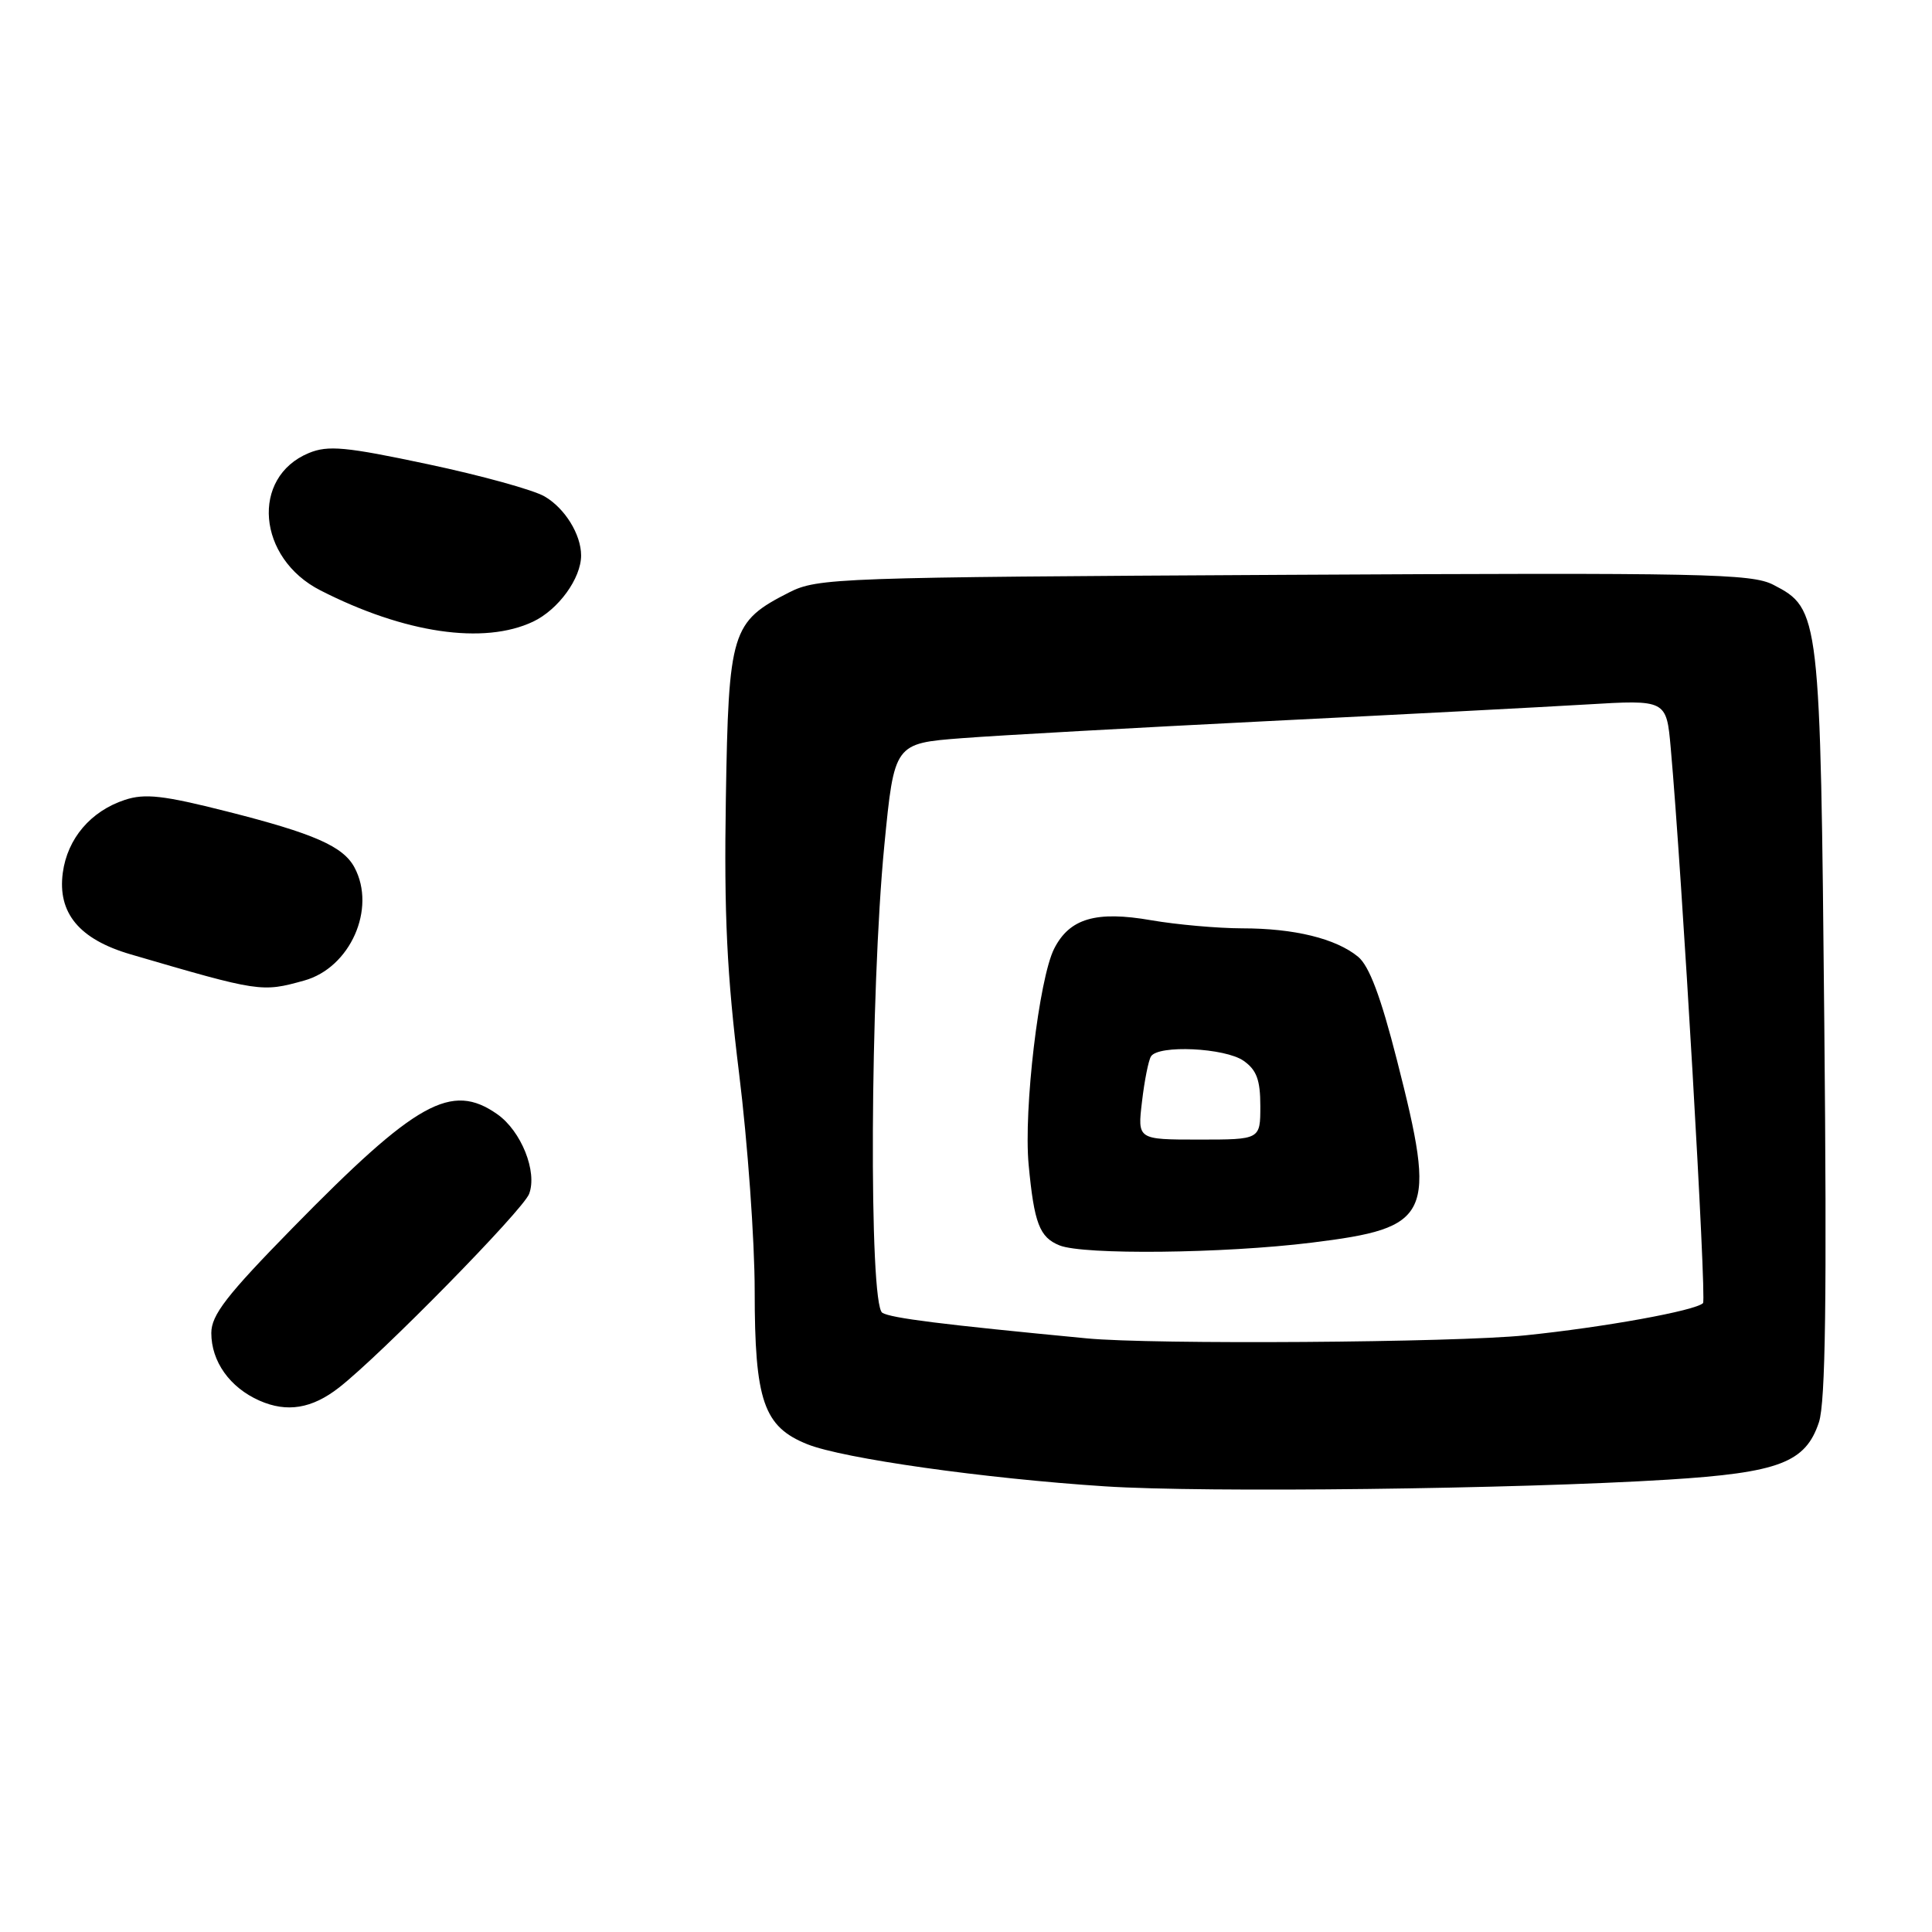 <?xml version="1.0" encoding="UTF-8" standalone="no"?>
<!DOCTYPE svg PUBLIC "-//W3C//DTD SVG 1.1//EN" "http://www.w3.org/Graphics/SVG/1.1/DTD/svg11.dtd" >
<svg xmlns="http://www.w3.org/2000/svg" xmlns:xlink="http://www.w3.org/1999/xlink" version="1.1" viewBox="0 0 256 256">
 <g >
 <path fill="currentColor"
d=" M 221.03 196.06 C 235.73 195.14 239.25 193.80 241.02 188.45 C 241.89 185.80 242.08 171.99 241.73 135.68 C 241.21 81.26 241.15 80.68 234.98 77.49 C 232.10 76.00 225.82 75.87 170.15 76.17 C 110.83 76.49 108.35 76.58 104.56 78.50 C 96.91 82.39 96.54 83.60 96.18 105.82 C 95.93 121.19 96.32 129.16 97.93 142.21 C 99.07 151.40 100.00 164.39 100.00 171.06 C 100.00 185.62 101.18 189.05 106.98 191.37 C 111.70 193.26 130.40 195.91 146.45 196.95 C 159.56 197.81 201.00 197.31 221.03 196.06 Z  M 44.92 183.86 C 50.47 179.53 69.28 160.37 70.11 158.20 C 71.23 155.27 69.07 149.86 65.88 147.63 C 59.81 143.38 55.18 145.96 38.75 162.73 C 30.03 171.63 28.00 174.25 28.00 176.63 C 28.00 180.41 30.45 183.85 34.38 185.59 C 38.03 187.20 41.33 186.66 44.92 183.86 Z  M 40.30 129.93 C 46.41 128.24 49.89 120.40 46.97 114.94 C 45.47 112.14 41.60 110.44 30.06 107.52 C 21.66 105.39 19.20 105.11 16.54 105.99 C 12.02 107.48 8.93 111.11 8.32 115.65 C 7.61 120.98 10.50 124.46 17.29 126.45 C 34.42 131.46 34.66 131.50 40.30 129.93 Z  M 70.64 82.37 C 74.00 80.77 77.00 76.63 77.00 73.60 C 77.00 70.82 74.85 67.34 72.16 65.78 C 70.70 64.92 63.74 63.00 56.70 61.51 C 45.78 59.19 43.47 58.98 40.92 60.03 C 33.18 63.24 34.09 73.97 42.46 78.23 C 53.60 83.92 64.12 85.46 70.64 82.37 Z  M 144.00 177.34 C 124.76 175.50 118.08 174.66 116.91 173.95 C 115.11 172.83 115.29 131.38 117.18 112.00 C 118.50 98.50 118.50 98.50 127.50 97.81 C 132.45 97.43 150.68 96.42 168.00 95.55 C 185.32 94.69 204.29 93.70 210.15 93.35 C 220.81 92.71 220.81 92.71 221.38 99.11 C 222.87 115.72 226.15 172.18 225.66 172.67 C 224.66 173.67 212.56 175.87 202.10 176.94 C 192.79 177.90 152.67 178.18 144.00 177.34 Z  M 173.78 164.66 C 189.72 162.69 190.40 161.24 185.11 140.50 C 182.96 132.06 181.43 127.99 179.95 126.77 C 177.00 124.36 171.51 123.01 164.58 123.01 C 161.33 123.00 155.92 122.52 152.56 121.94 C 145.23 120.66 141.72 121.69 139.68 125.71 C 137.67 129.69 135.62 147.03 136.30 154.33 C 137.03 162.09 137.74 163.95 140.39 165.02 C 143.55 166.30 162.11 166.10 173.78 164.66 Z  M 151.32 145.98 C 151.64 143.21 152.18 140.51 152.51 139.98 C 153.48 138.42 162.32 138.84 164.78 140.56 C 166.51 141.77 167.00 143.10 167.00 146.56 C 167.00 151.00 167.00 151.00 158.86 151.00 C 150.72 151.00 150.72 151.00 151.32 145.98 Z "/>
</g>
</svg>